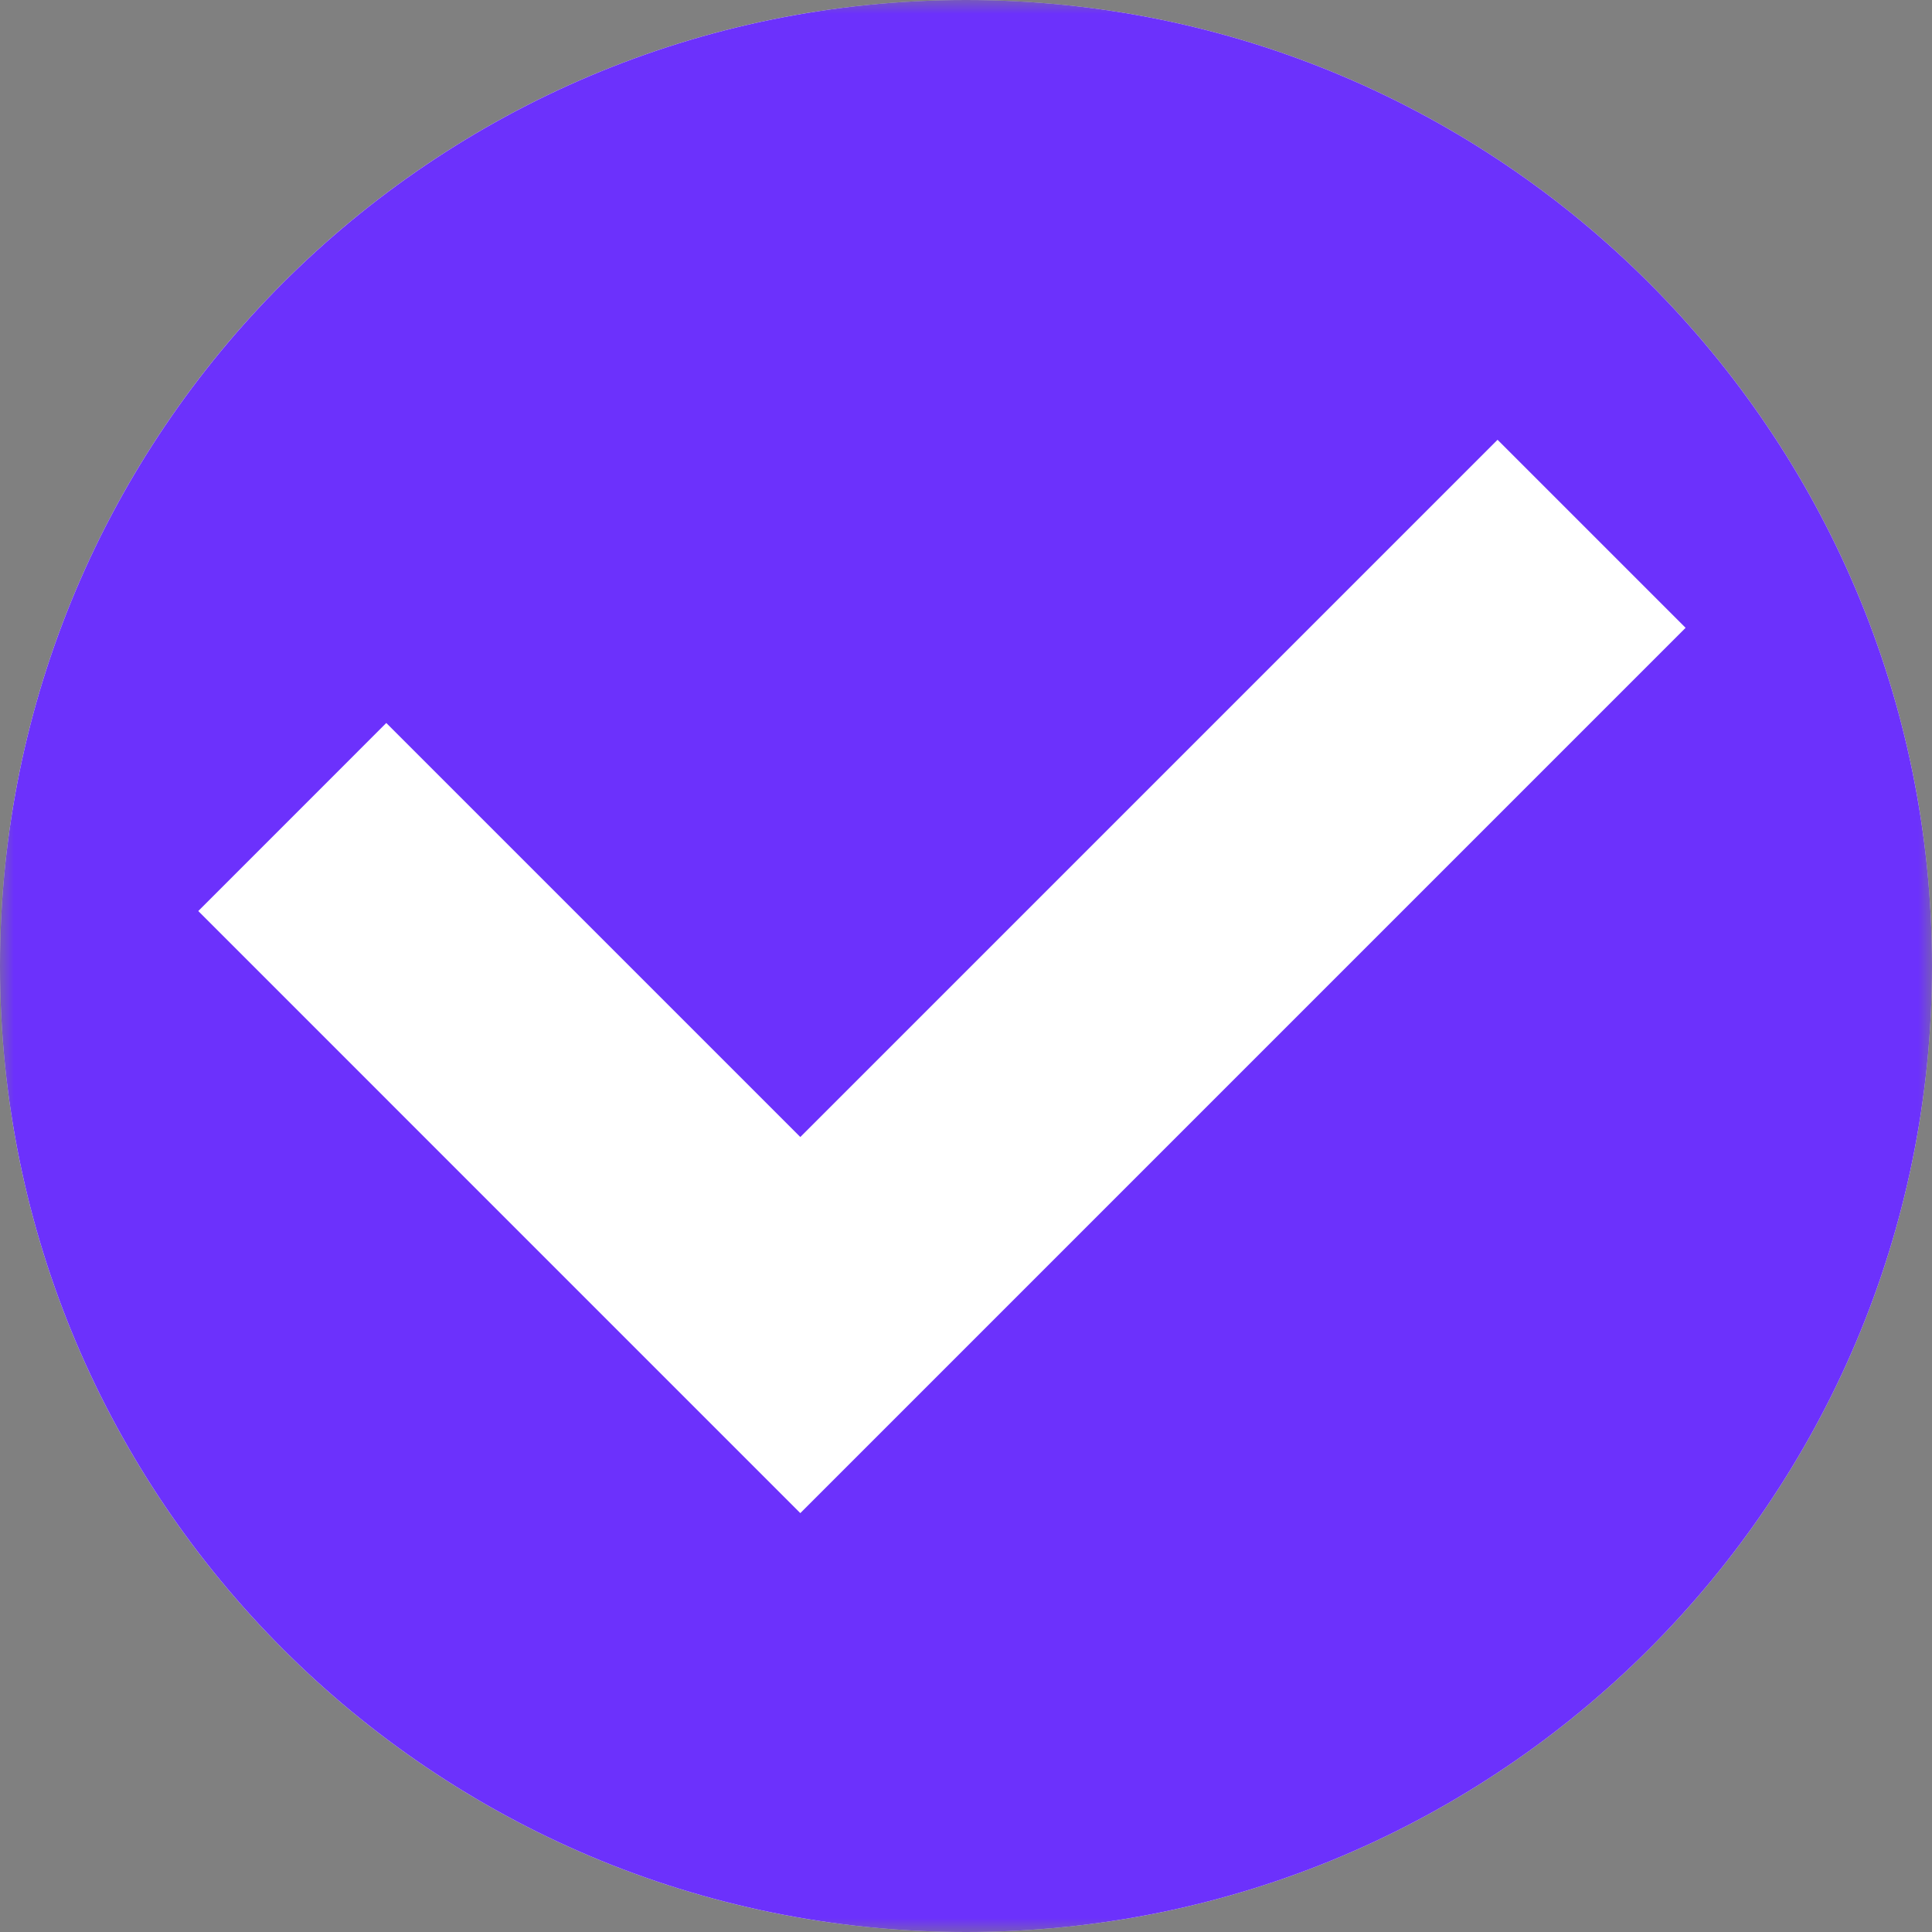 <svg width="70" height="70" viewBox="0 0 70 70" fill="none" xmlns="http://www.w3.org/2000/svg">
<rect x="0" y="0" width="70" height="70" fill="#808080" stroke="none"/>
<mask id="mask0_1364_7910" style="mask-type:luminance" maskUnits="userSpaceOnUse" x="0" y="0" width="70" height="70">
<path d="M70 0H0V70H70V0Z" fill="white"/>
</mask>
<g mask="url(#mask0_1364_7910)">
<path d="M34.999 0C15.669 0 -0 15.668 5.95668e-09 35.001C-0 54.33 15.669 70 34.999 70C54.33 70 69.999 54.329 70 35C69.999 15.668 54.329 0 34.999 0Z" fill="white"/>
<path d="M17.323 59.998H39.691L52.677 47.012V9.998H17.324L17.323 59.998Z" fill="#F7941E"/>
<path d="M37.701 45.107V55.391L47.984 45.107H37.701Z" fill="white"/>
<path d="M42.202 14.918H21.889V17.312H42.202V14.918Z" fill="white"/>
<path d="M47.406 20.904H21.889V23.299H47.406V20.904Z" fill="white"/>
<path d="M45.289 26.893H21.889V29.287H45.289V26.893Z" fill="white"/>
<path d="M37.787 32.881H21.889V35.275H37.787V32.881Z" fill="white"/>
<path d="M35 70C54.33 70 70 54.33 70 35C70 15.67 54.33 0 35 0C15.67 0 0 15.67 0 35C0 54.33 15.67 70 35 70Z" fill="#6C31FC"/>
<path d="M28.997 51.416L10.59 33.008L13.996 29.601L28.997 44.602L54.259 19.34L57.665 22.747L28.997 51.416Z" fill="#580BD6"/>
<path d="M28.997 54.823L7.184 33.009L13.996 26.195L28.997 41.196L54.259 15.934L61.072 22.747L28.997 54.823Z" fill="white"/>
</g>
</svg>
